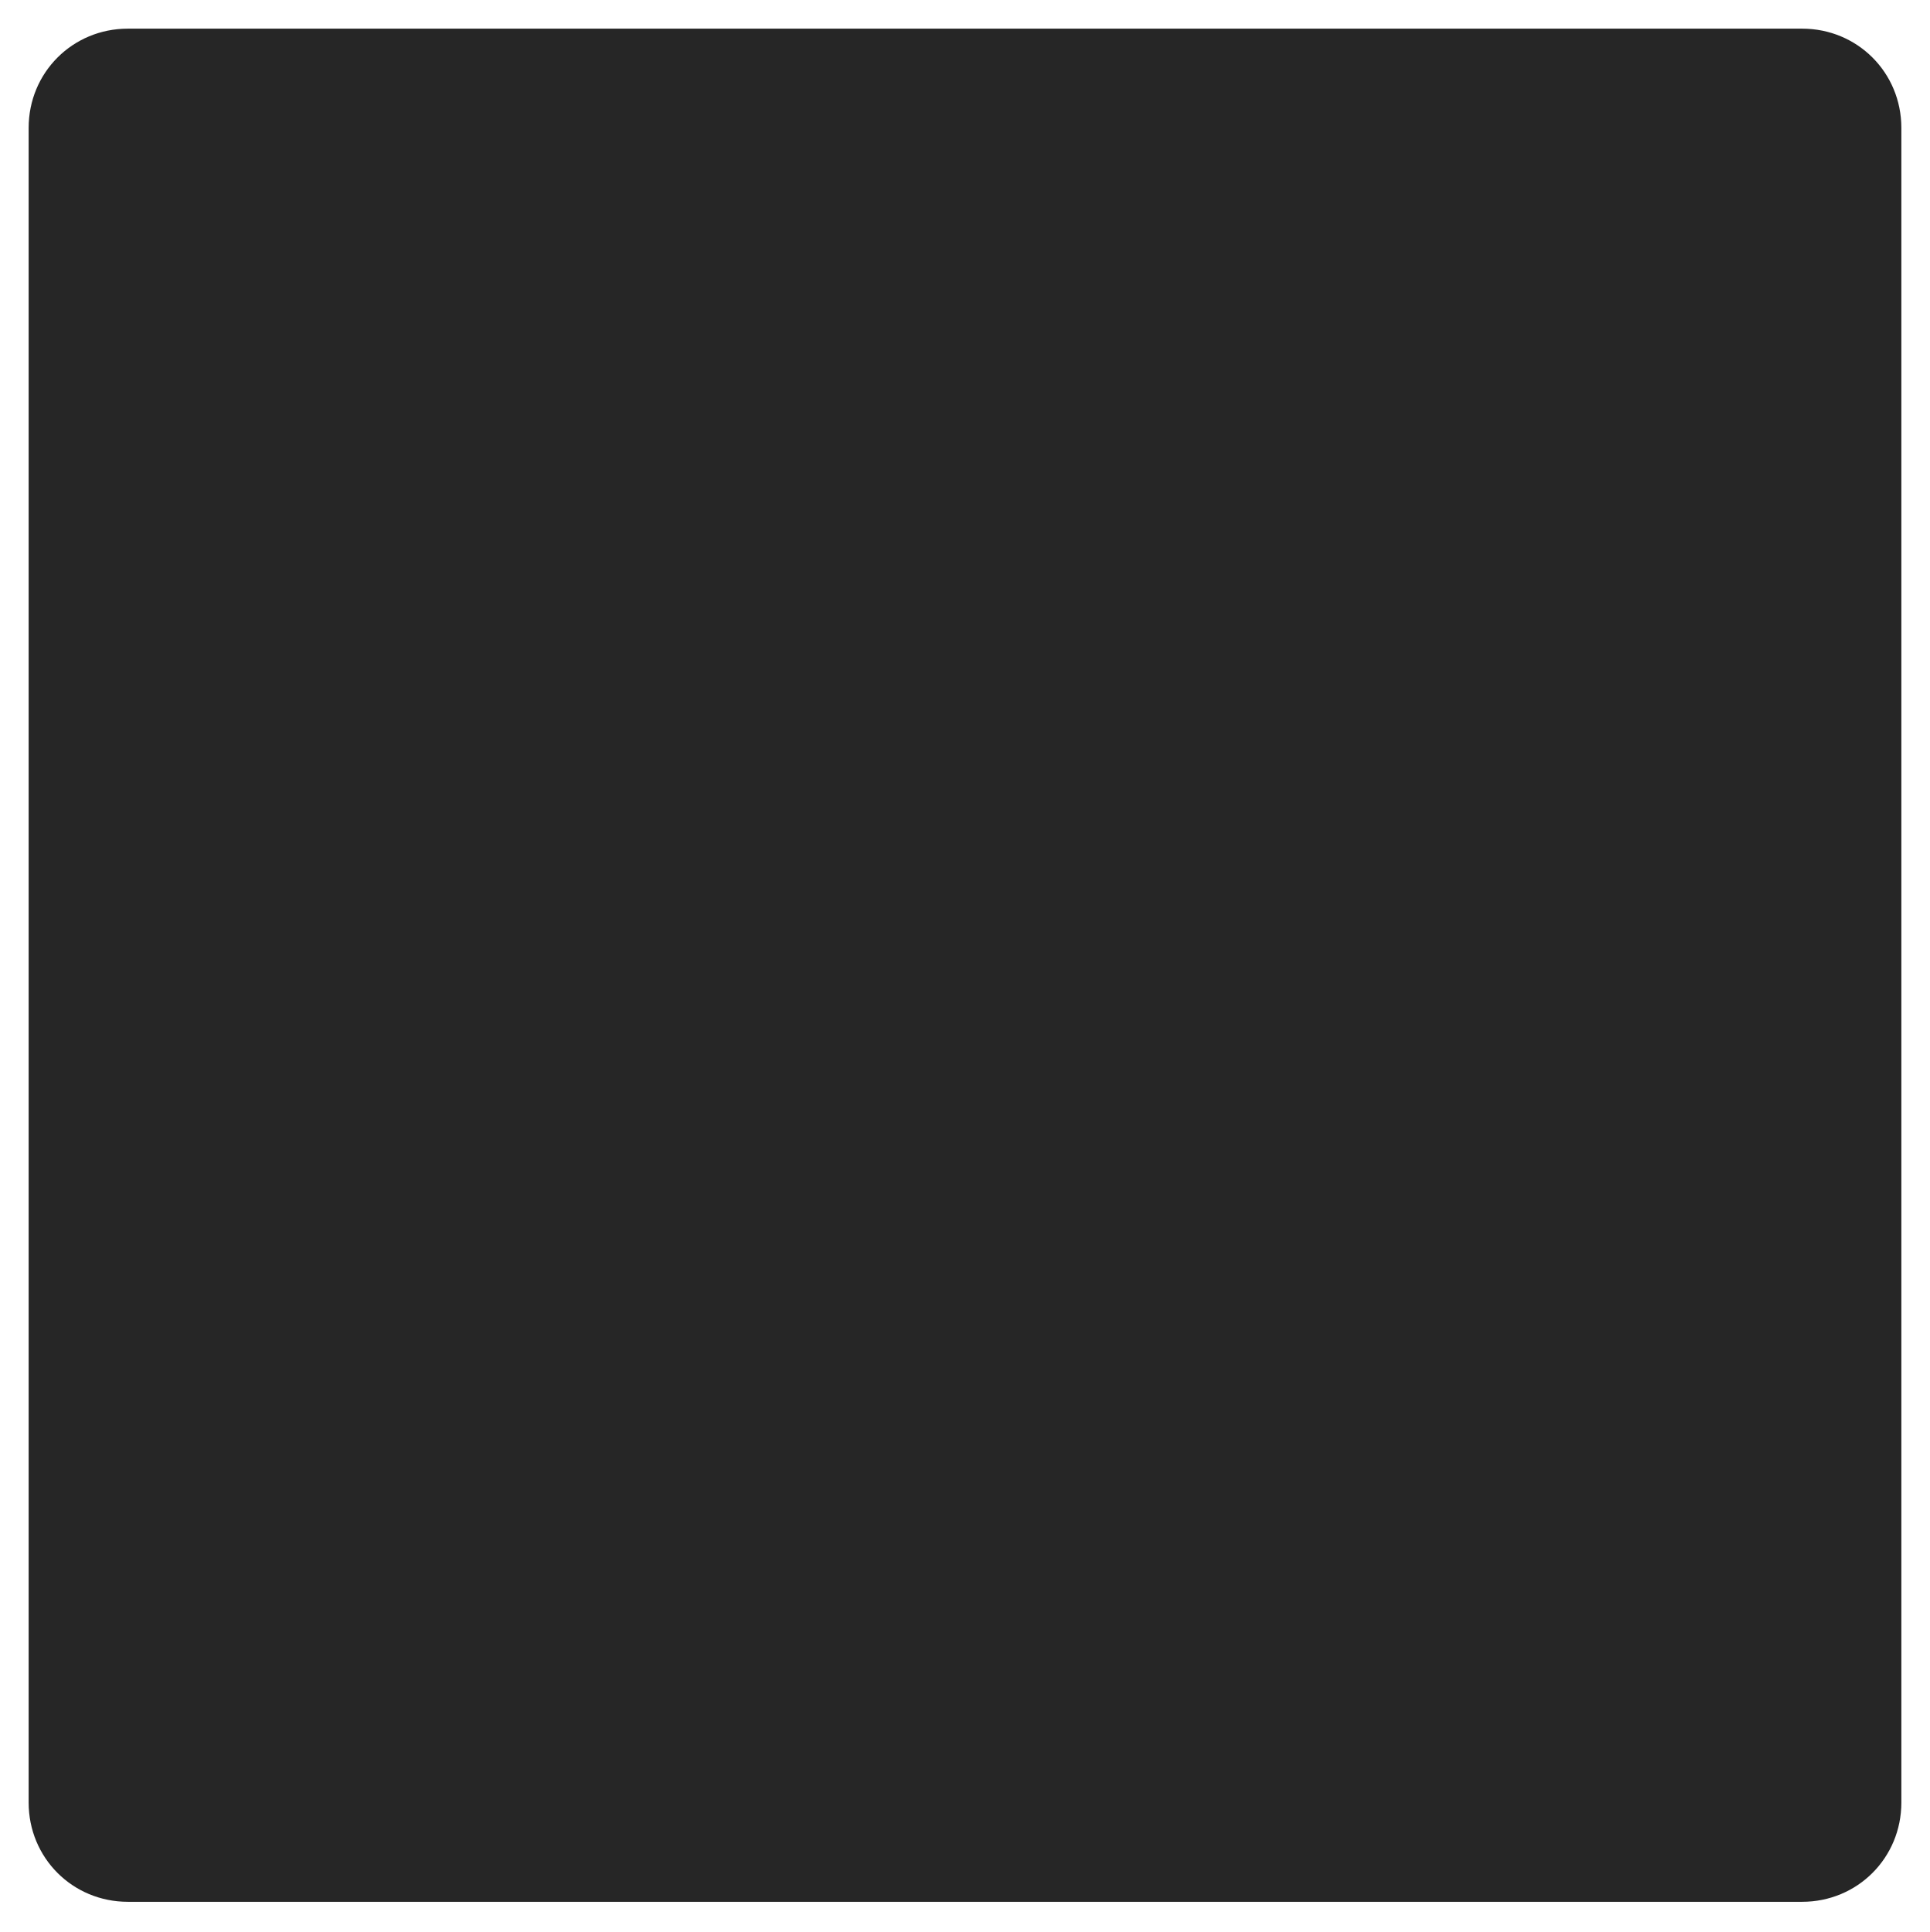 <?xml version="1.0" encoding="utf-8"?>
<!-- Generator: Adobe Illustrator 22.0.1, SVG Export Plug-In . SVG Version: 6.00 Build 0)  -->
<svg version="1.1" id="Ebene_1" xmlns="http://www.w3.org/2000/svg" xmlns:xlink="http://www.w3.org/1999/xlink" x="0px" y="0px"
	 viewBox="0 0 101.1 101.2" style="enable-background:new 0 0 101.1 101.2;" xml:space="preserve">
<style type="text/css">
	.st0{fill:#262626;}
</style>
<path class="st0" d="M94.4,99.6H6.7c-2.9,0-5.2-2.3-5.2-5.2V6.7c0-2.9,2.3-5.2,5.2-5.2h87.7c2.9,0,5.2,2.3,5.2,5.2v87.7
	C99.6,97.3,97.3,99.6,94.4,99.6z"/>
</svg>
